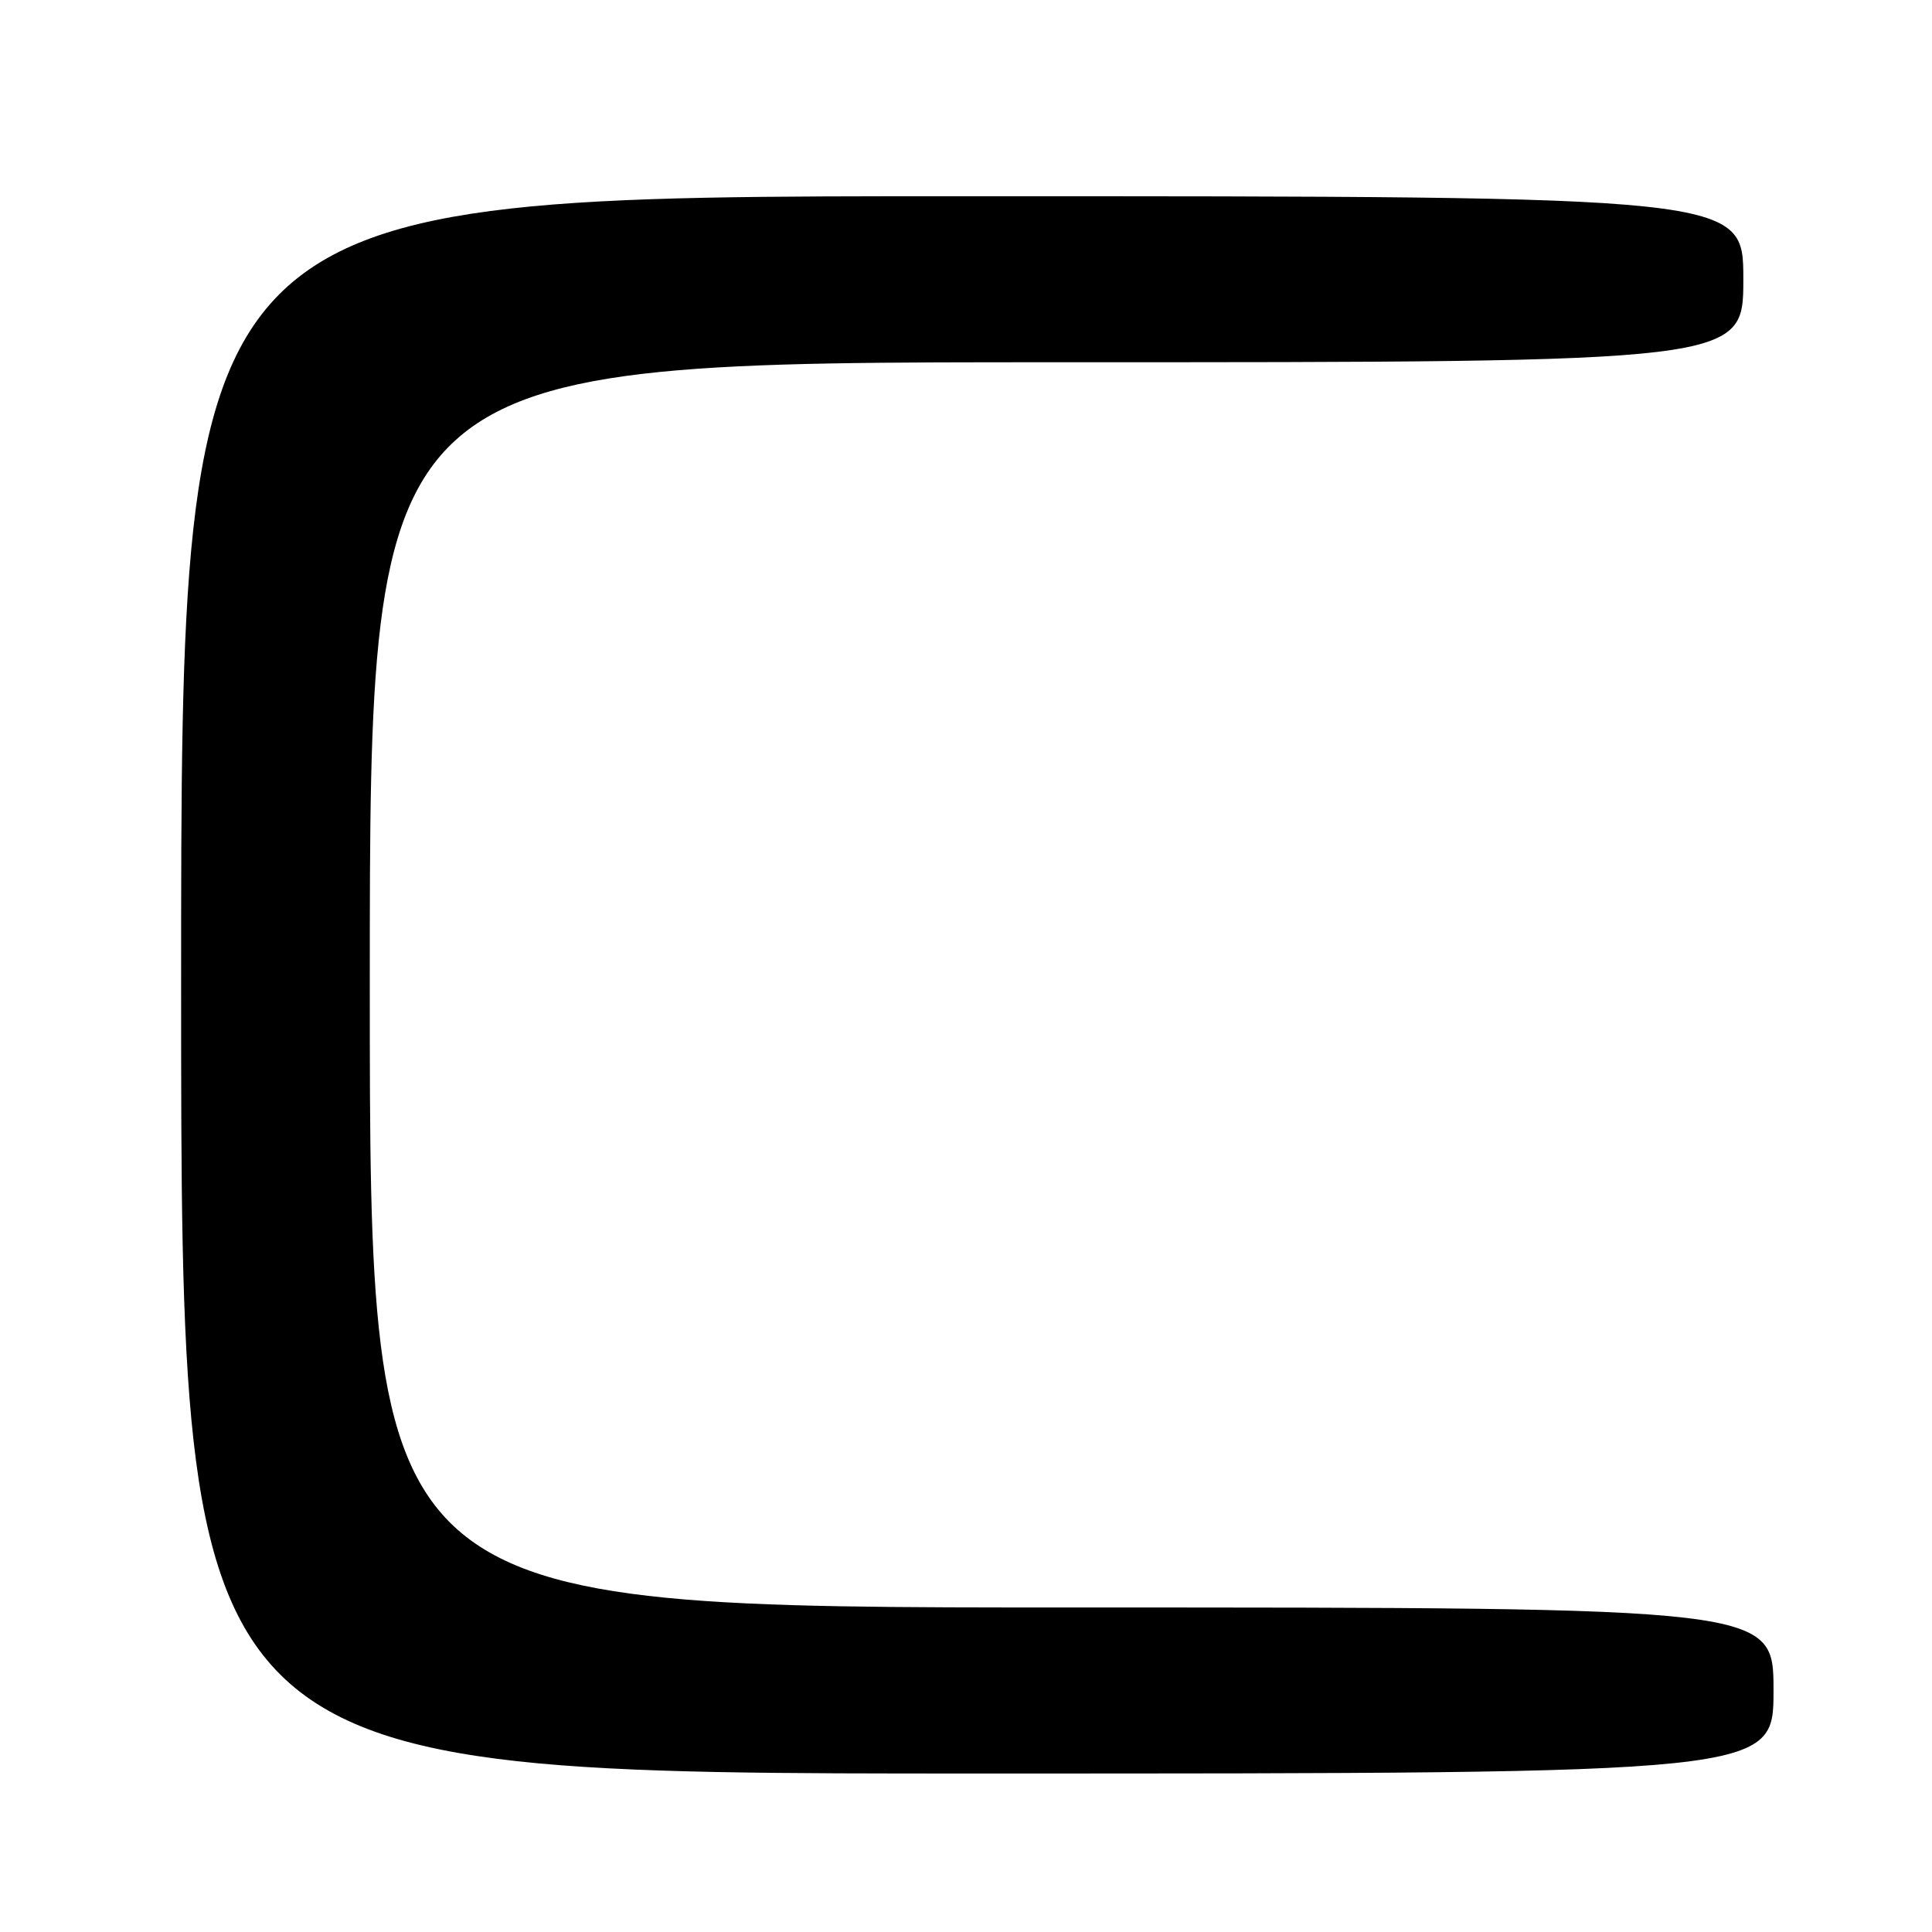 <?xml version="1.0" encoding="UTF-8" standalone="no"?>
<!DOCTYPE svg PUBLIC "-//W3C//DTD SVG 1.1//EN" "http://www.w3.org/Graphics/SVG/1.1/DTD/svg11.dtd" >
<svg xmlns="http://www.w3.org/2000/svg" xmlns:xlink="http://www.w3.org/1999/xlink" version="1.1" viewBox="0 0 256 256">
 <g >
 <path fill="currentColor"
d=" M 235.00 224.00 C 235.00 213.00 235.00 213.00 142.00 213.00 C 49.00 213.00 49.00 213.00 49.00 130.50 C 49.00 48.00 49.00 48.00 140.00 48.00 C 231.00 48.00 231.00 48.00 231.00 37.00 C 231.00 26.00 231.00 26.00 127.50 26.00 C 24.00 26.00 24.00 26.00 24.00 130.50 C 24.00 235.00 24.00 235.00 129.50 235.00 C 235.00 235.00 235.00 235.00 235.00 224.00 Z "/>
</g>
</svg>